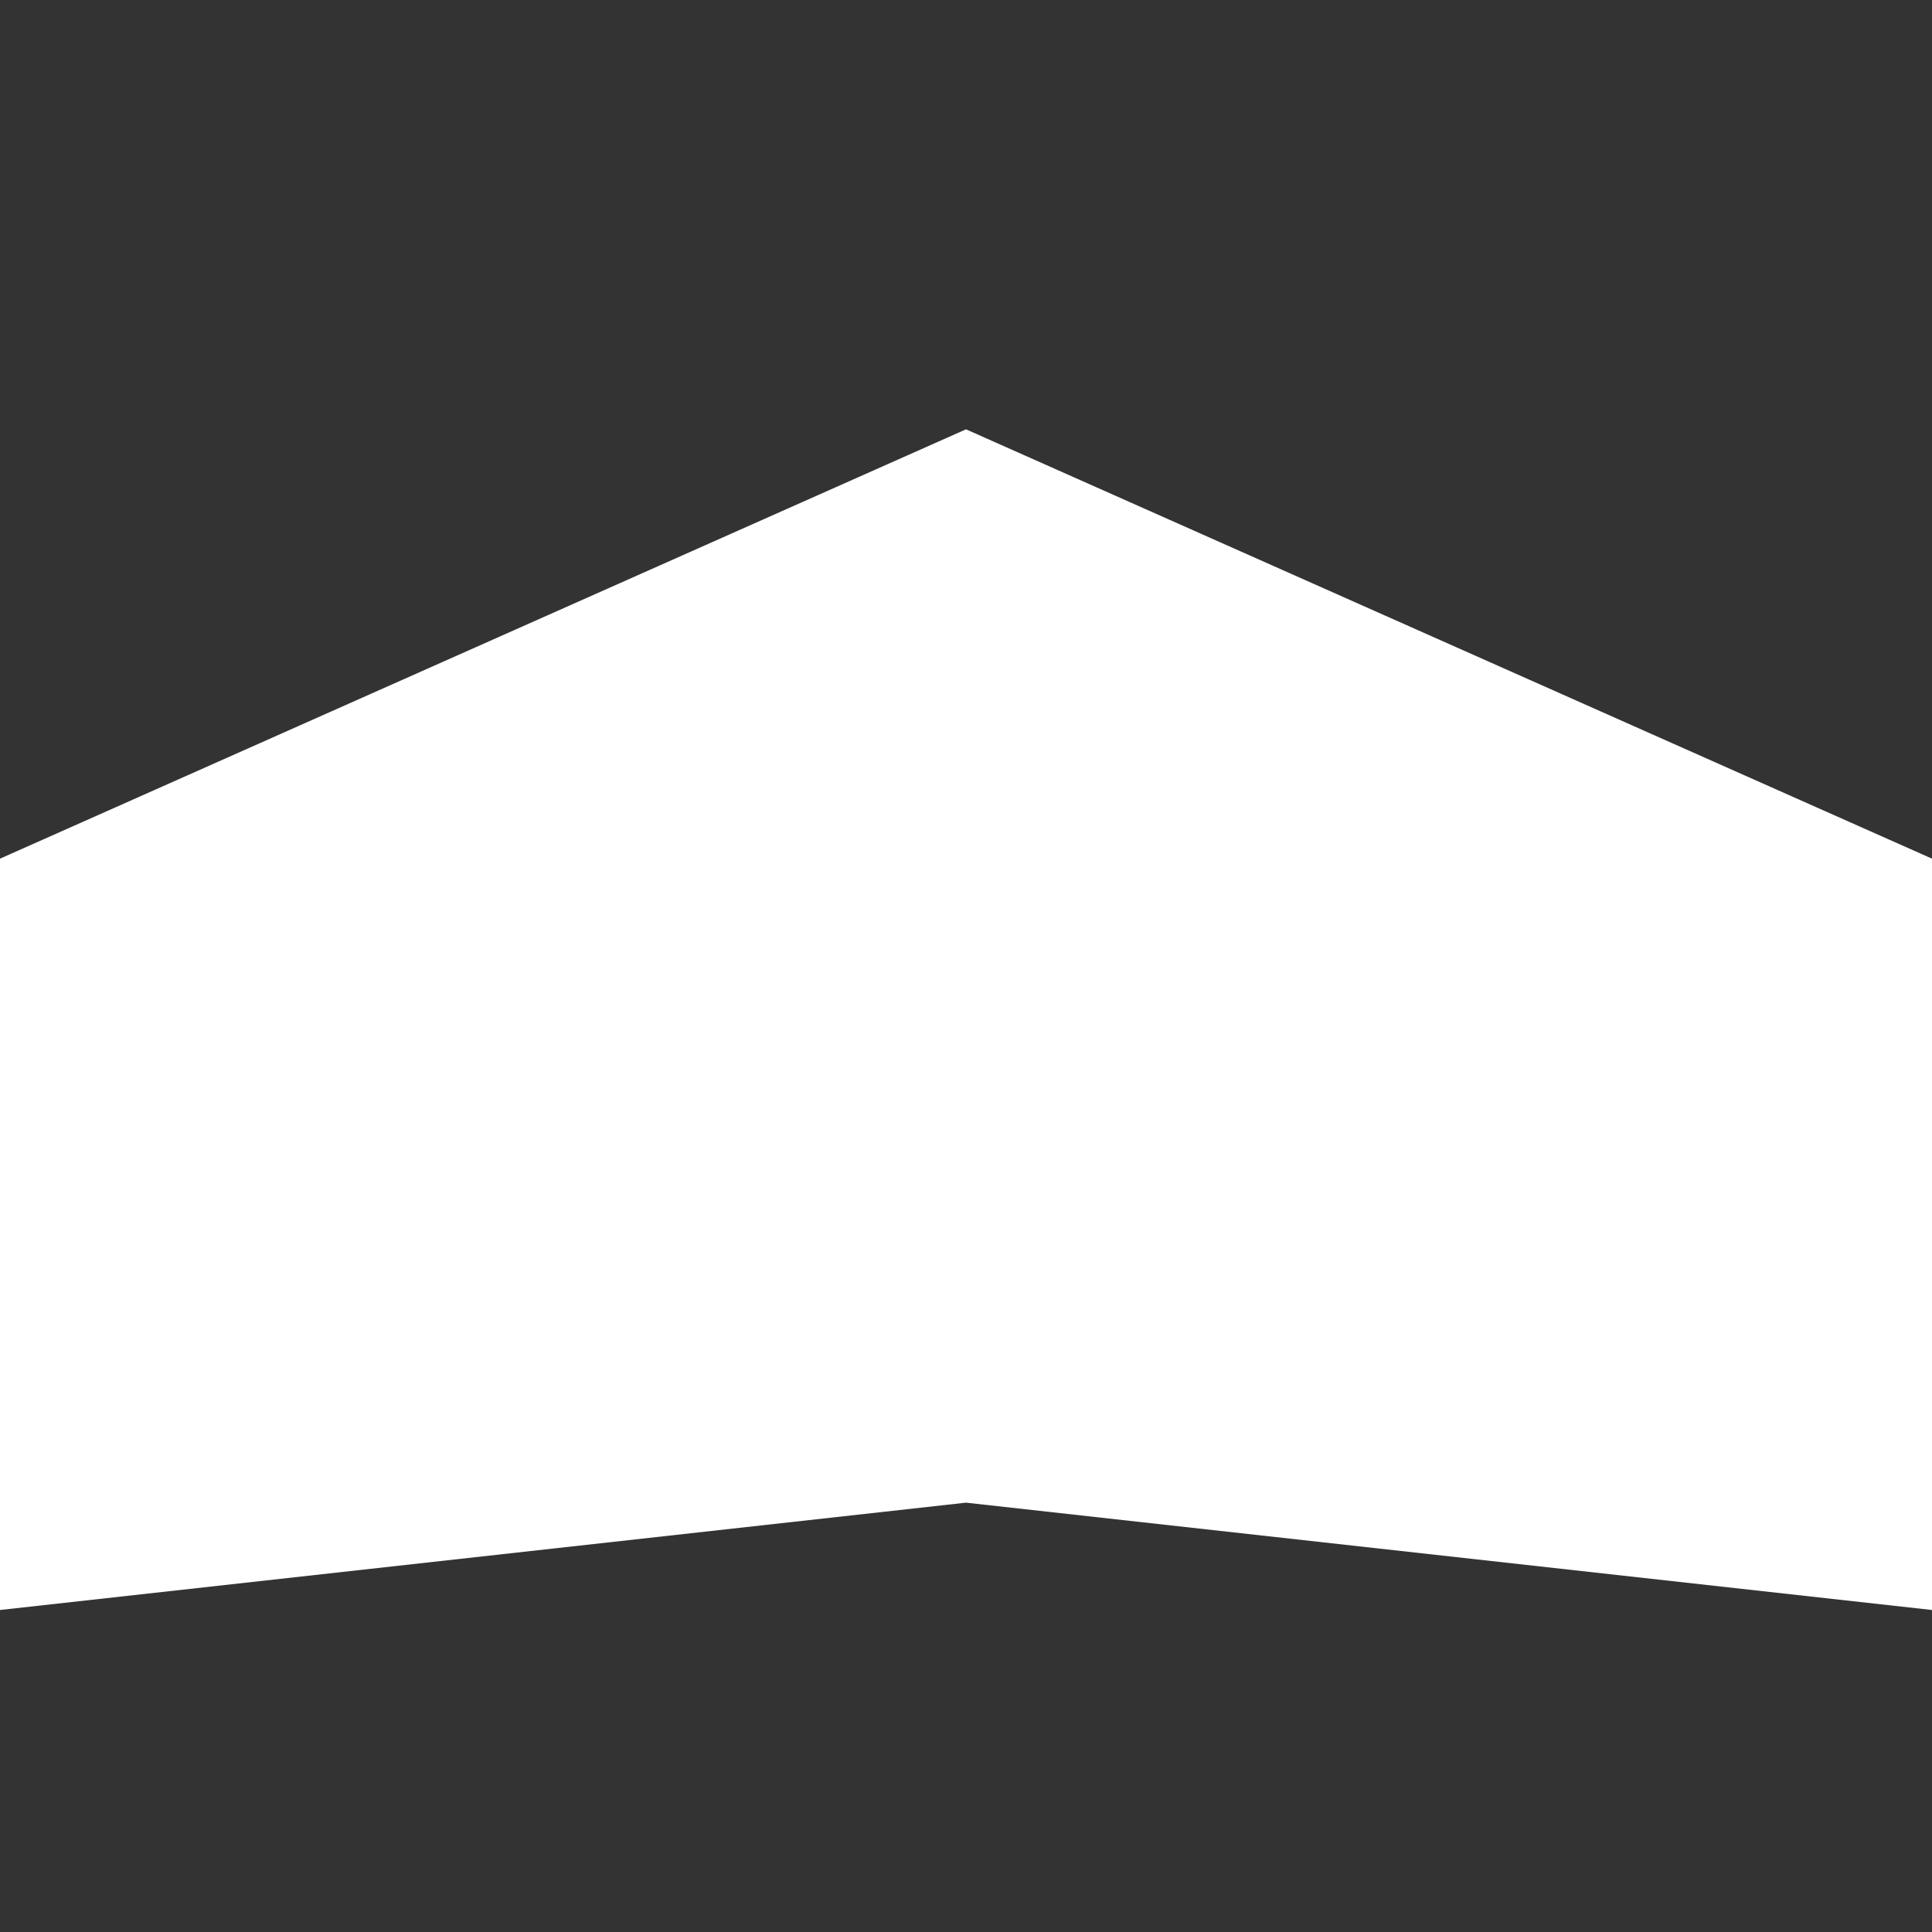 <?xml version="1.0" encoding="UTF-8"?>
<svg width="18" height="18" enable-background="new 0 0 100 100" version="1.0" viewBox="0 0 18 18" xml:space="preserve" xmlns="http://www.w3.org/2000/svg"><rect x="0" y="0" width="18" height="18" fill="#333333" stroke="none"/><path d="m0 15 9-1 9 1v-7l-9-4-9 4z" fill="#fff" stroke-dashoffset="12.8" stroke-linejoin="round" stroke-width="2.5"/></svg>
